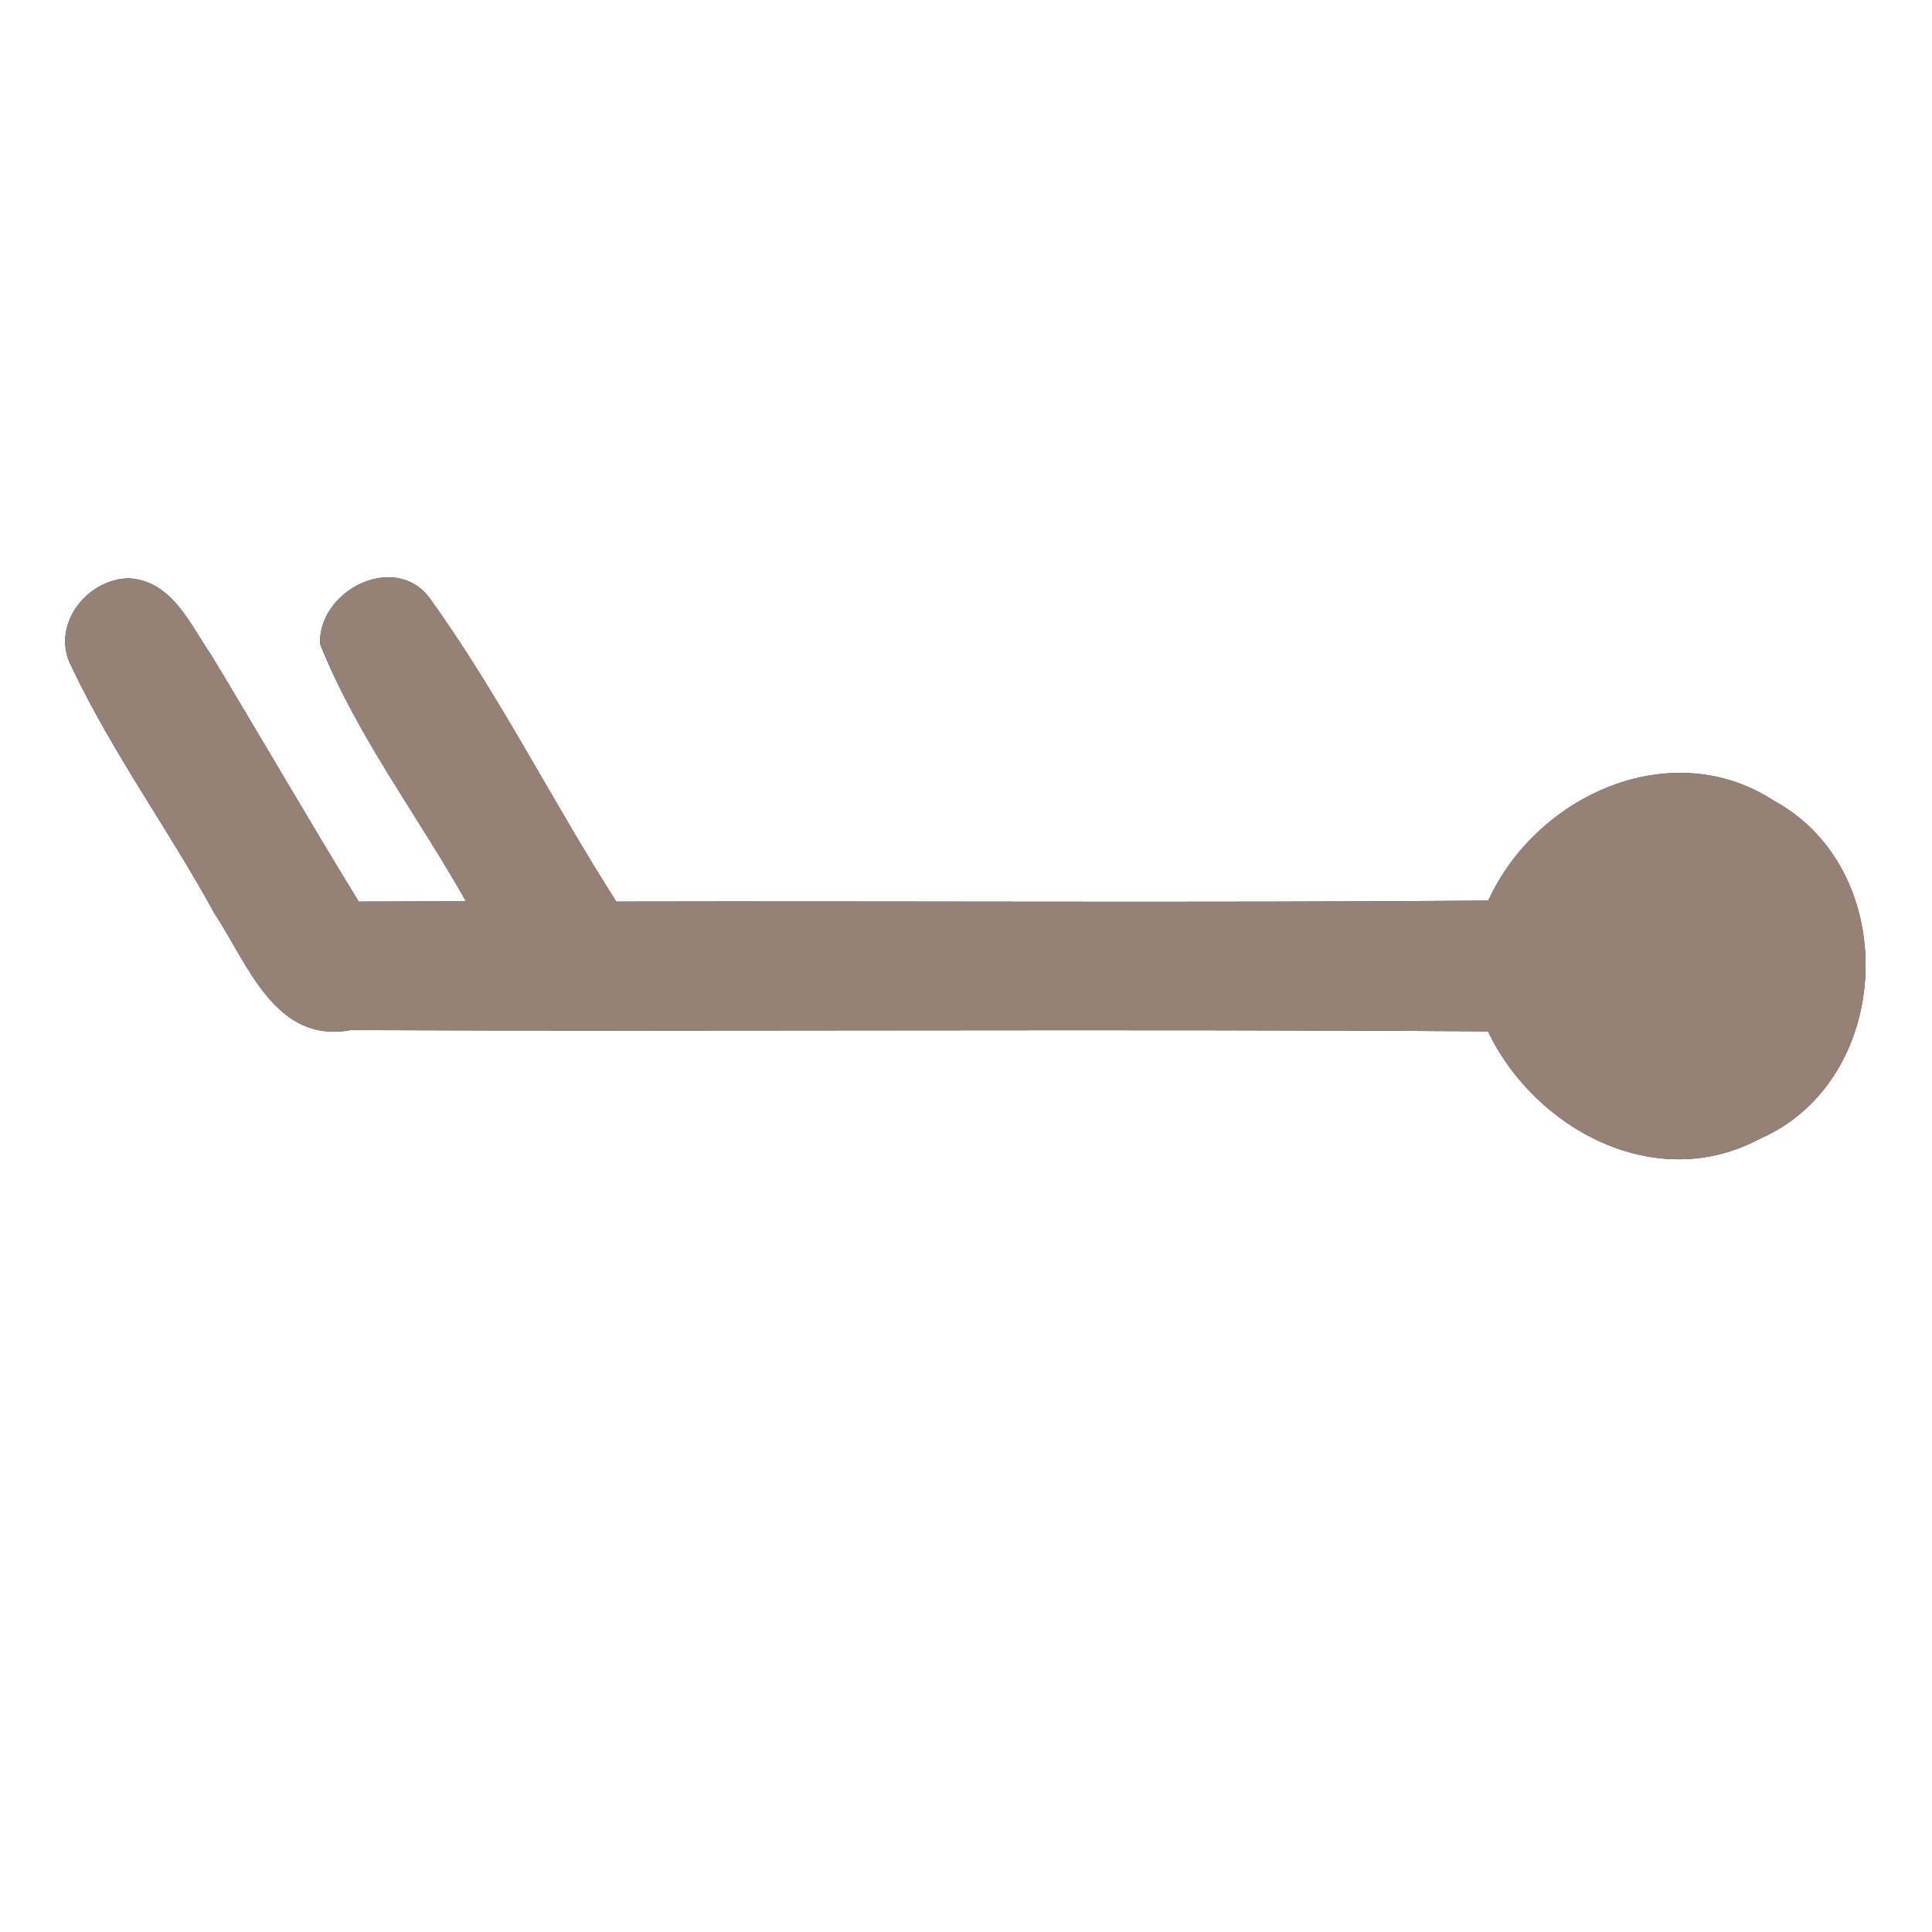 <?xml version="1.0" encoding="UTF-8" ?>
<!DOCTYPE svg PUBLIC "-//W3C//DTD SVG 1.1//EN" "http://www.w3.org/Graphics/SVG/1.1/DTD/svg11.dtd">
<svg width="60pt" height="60pt" viewBox="0 0 60 60" version="1.1" xmlns="http://www.w3.org/2000/svg">
<rect x="0" y="0" width="60" height="60" fill="#333333" stroke="none"/>
<g id="#ffffffff">
<path fill="#ffffff" opacity="1.00" d=" M 0.00 0.00 L 60.00 0.00 L 60.00 60.00 L 0.00 60.00 L 0.00 0.00 M 2.23 20.72 C 3.49 23.38 5.24 25.77 6.65 28.35 C 7.69 29.91 8.53 32.43 10.90 31.99 C 22.67 32.04 34.44 31.95 46.21 32.03 C 47.67 35.08 51.43 37.09 54.64 35.37 C 58.81 33.57 59.09 27.06 55.11 24.88 C 51.91 22.78 47.71 24.70 46.22 27.97 C 37.19 28.04 28.17 27.98 19.14 28.00 C 17.15 24.89 15.50 21.57 13.34 18.57 C 12.26 17.13 9.88 18.33 9.94 20.00 C 11.08 22.85 12.97 25.32 14.47 27.99 C 13.64 27.99 11.97 28.00 11.14 28.00 C 9.59 25.47 8.11 22.91 6.57 20.36 C 5.91 19.41 5.35 18.02 3.98 17.96 C 2.65 18.00 1.55 19.47 2.23 20.72 Z" />
</g>
<g id="#000000ff">
<path fill="#968176" opacity="1.00" d=" M 2.23 20.72 C 1.55 19.47 2.65 18.00 3.98 17.96 C 5.35 18.02 5.91 19.41 6.57 20.36 C 8.11 22.91 9.59 25.47 11.14 28.00 C 11.97 28.00 13.64 27.99 14.47 27.99 C 12.97 25.32 11.08 22.85 9.94 20.00 C 9.88 18.33 12.26 17.13 13.34 18.57 C 15.50 21.57 17.15 24.89 19.14 28.00 C 28.17 27.98 37.19 28.04 46.22 27.97 C 47.71 24.70 51.91 22.78 55.11 24.88 C 59.09 27.06 58.81 33.57 54.64 35.37 C 51.43 37.09 47.67 35.08 46.21 32.03 C 34.44 31.95 22.67 32.04 10.90 31.99 C 8.53 32.43 7.69 29.91 6.65 28.35 C 5.24 25.77 3.49 23.38 2.23 20.72 Z" />
</g>
</svg>
